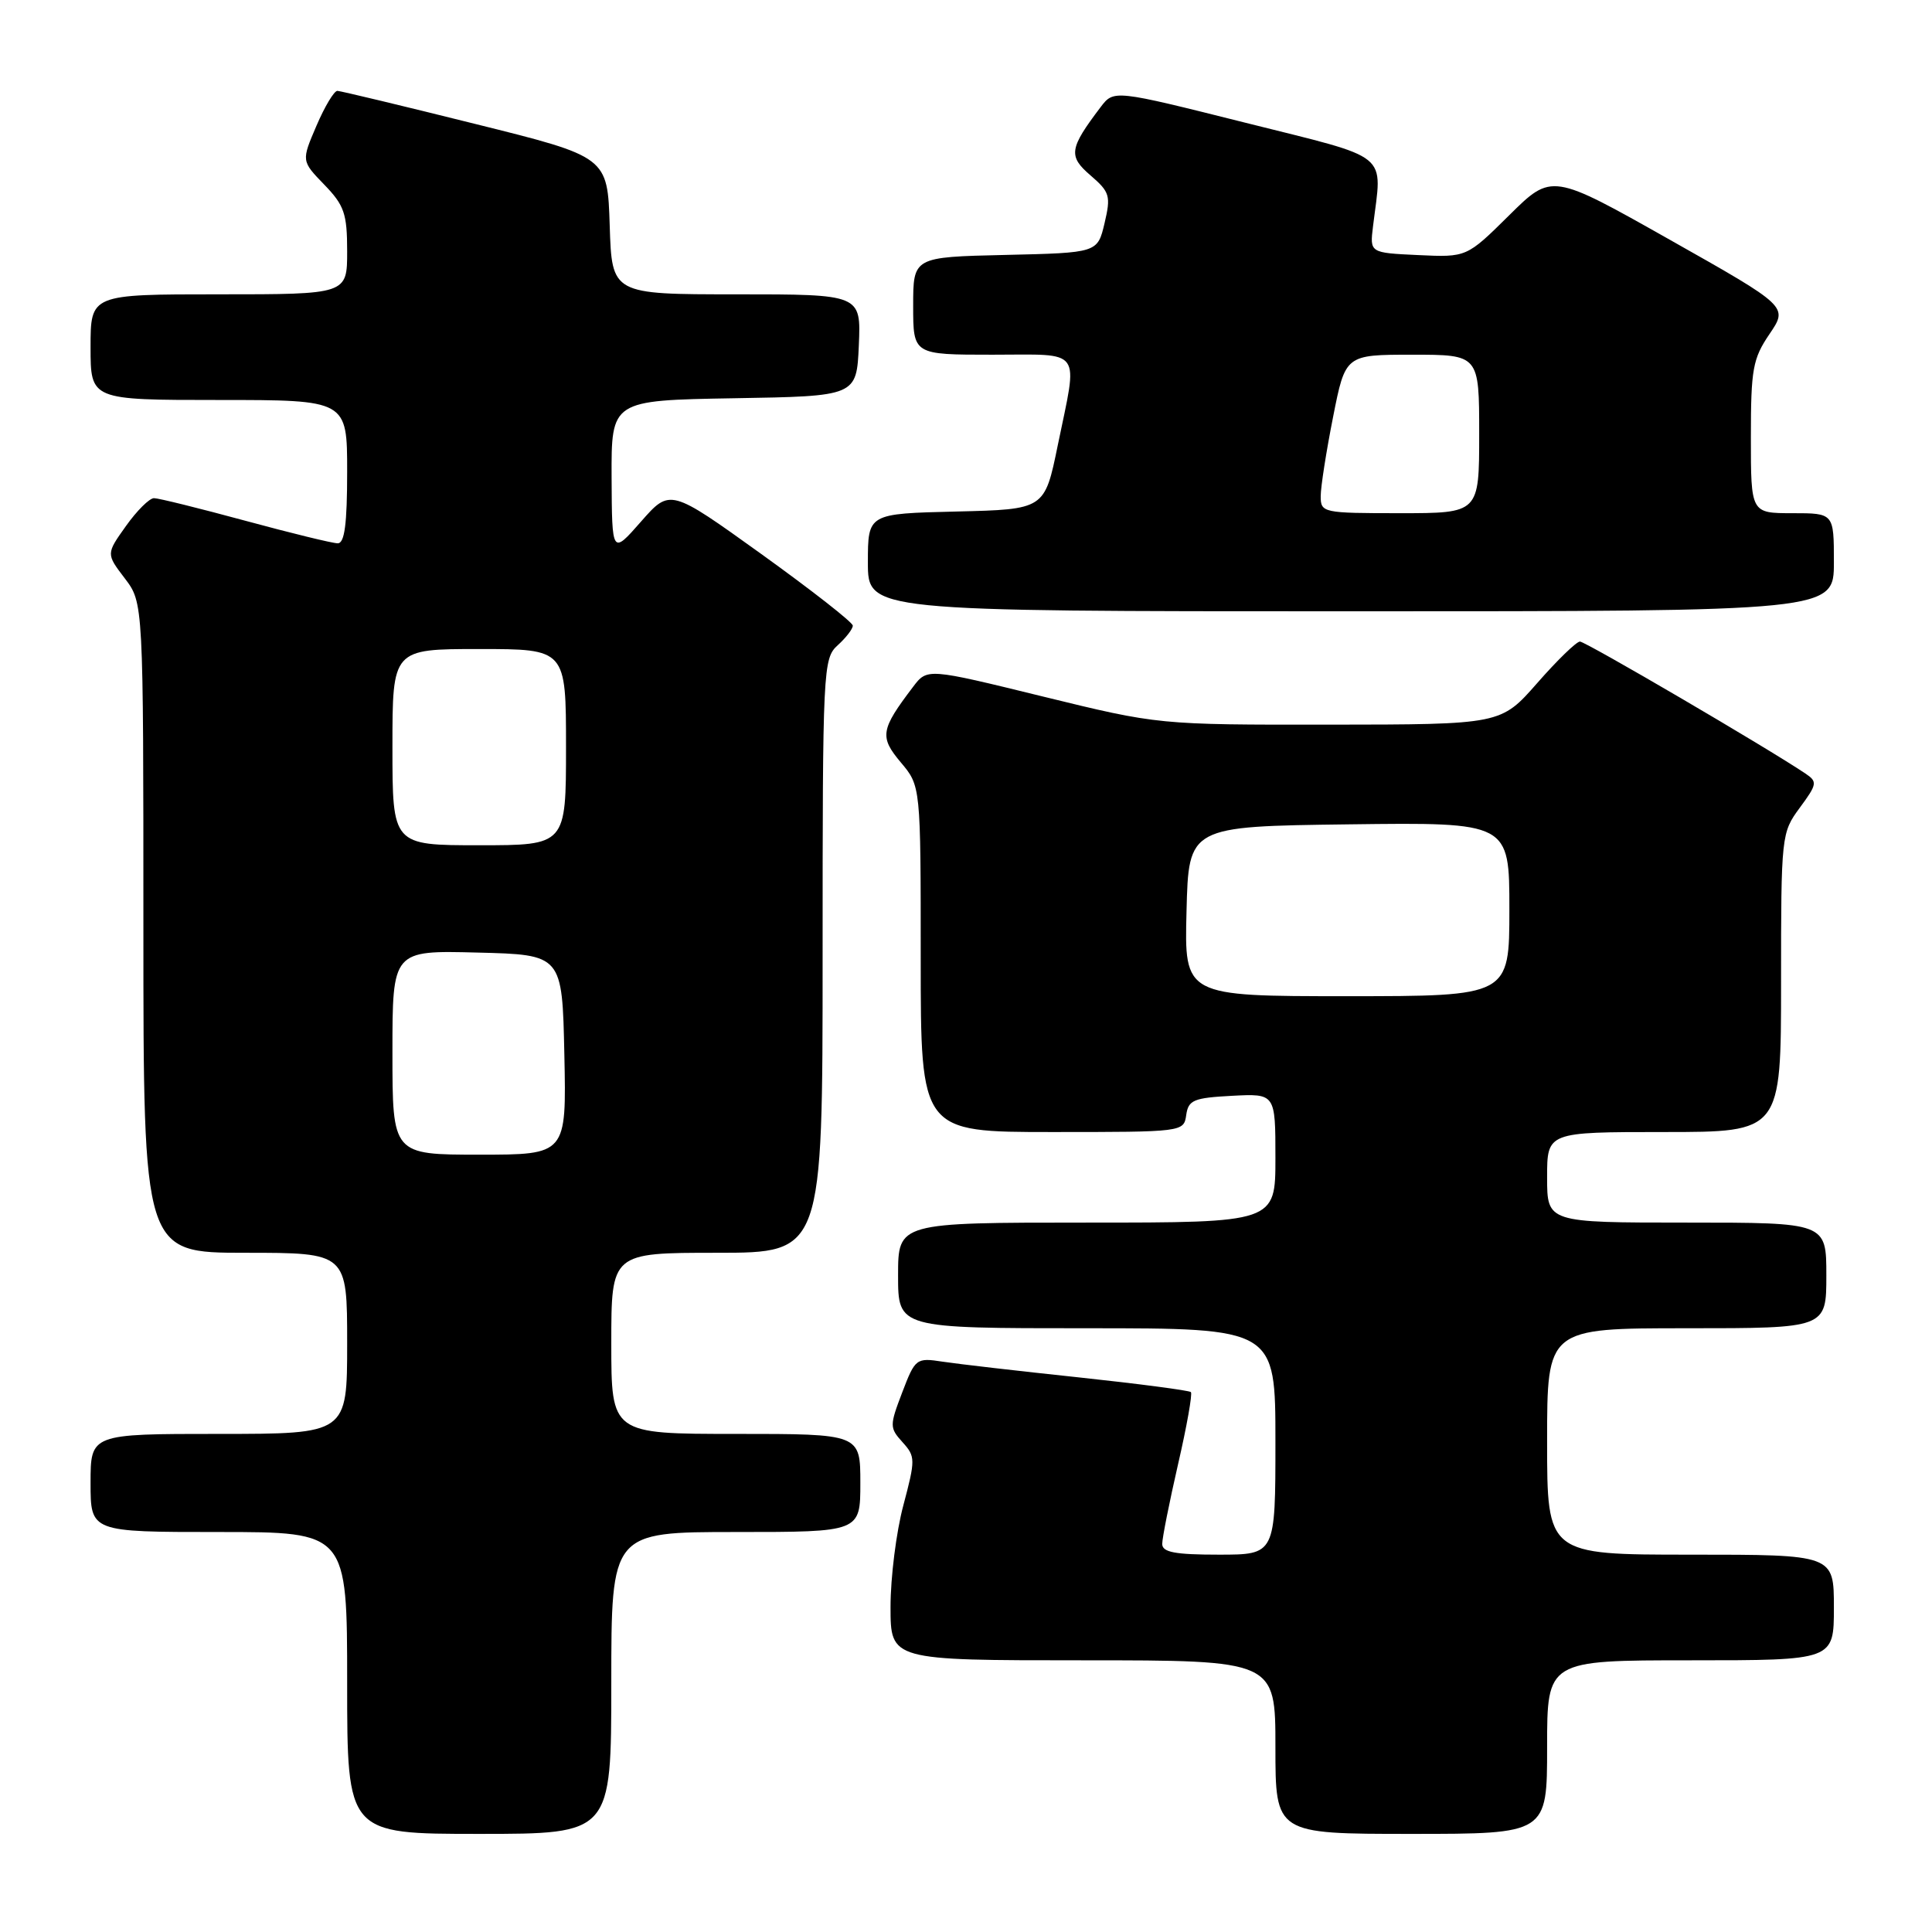 <?xml version="1.0" encoding="UTF-8" standalone="no"?>
<!DOCTYPE svg PUBLIC "-//W3C//DTD SVG 1.1//EN" "http://www.w3.org/Graphics/SVG/1.1/DTD/svg11.dtd" >
<svg xmlns="http://www.w3.org/2000/svg" xmlns:xlink="http://www.w3.org/1999/xlink" version="1.1" viewBox="0 0 256 256">
 <g >
 <path fill="currentColor"
d=" M 81.00 223.00 C 81.00 203.00 81.00 203.00 97.50 203.00 C 114.00 203.00 114.00 203.00 114.00 196.50 C 114.00 190.00 114.00 190.00 97.50 190.00 C 81.00 190.00 81.00 190.00 81.00 178.00 C 81.00 166.00 81.00 166.00 95.00 166.00 C 109.00 166.00 109.00 166.00 109.00 126.65 C 109.00 88.58 109.06 87.25 111.00 85.50 C 112.10 84.50 113.00 83.34 113.00 82.90 C 113.00 82.47 107.55 78.21 100.89 73.42 C 88.79 64.73 88.79 64.73 84.94 69.11 C 81.09 73.50 81.09 73.50 81.04 63.27 C 81.00 53.05 81.00 53.05 97.25 52.77 C 113.50 52.50 113.50 52.50 113.80 45.75 C 114.09 39.00 114.09 39.00 97.58 39.00 C 81.08 39.00 81.08 39.00 80.79 29.89 C 80.50 20.78 80.50 20.78 63.00 16.43 C 53.38 14.03 45.15 12.06 44.71 12.04 C 44.28 12.02 43.03 14.10 41.93 16.67 C 39.93 21.33 39.93 21.33 42.96 24.46 C 45.62 27.21 46.00 28.30 46.00 33.30 C 46.00 39.00 46.00 39.00 29.00 39.00 C 12.00 39.00 12.00 39.00 12.00 46.00 C 12.00 53.00 12.00 53.00 29.00 53.00 C 46.00 53.00 46.00 53.00 46.00 62.50 C 46.00 69.44 45.66 72.00 44.75 71.99 C 44.06 71.99 38.55 70.64 32.50 69.00 C 26.45 67.36 21.01 66.01 20.41 66.01 C 19.81 66.00 18.14 67.66 16.69 69.70 C 14.06 73.39 14.06 73.39 16.53 76.63 C 19.00 79.87 19.00 79.87 19.00 122.93 C 19.00 166.00 19.00 166.00 32.50 166.00 C 46.00 166.00 46.00 166.00 46.00 178.00 C 46.00 190.00 46.00 190.00 29.00 190.00 C 12.00 190.00 12.00 190.00 12.00 196.50 C 12.00 203.00 12.00 203.00 29.00 203.00 C 46.00 203.00 46.00 203.00 46.00 223.00 C 46.00 243.00 46.00 243.00 63.50 243.00 C 81.00 243.00 81.00 243.00 81.00 223.00 Z  M 205.00 231.50 C 205.00 220.00 205.00 220.00 224.00 220.00 C 243.00 220.00 243.00 220.00 243.00 213.00 C 243.00 206.00 243.00 206.00 224.00 206.00 C 205.00 206.00 205.00 206.00 205.00 191.00 C 205.00 176.00 205.00 176.00 223.50 176.00 C 242.00 176.00 242.00 176.00 242.00 169.00 C 242.00 162.00 242.00 162.00 223.50 162.00 C 205.00 162.00 205.00 162.00 205.00 156.00 C 205.00 150.00 205.00 150.00 220.50 150.00 C 236.00 150.00 236.00 150.00 236.00 130.19 C 236.00 110.68 236.04 110.34 238.48 107.03 C 240.79 103.90 240.84 103.58 239.23 102.50 C 234.20 99.11 210.08 85.00 209.35 85.01 C 208.88 85.02 206.33 87.49 203.69 90.51 C 198.87 96.00 198.87 96.00 176.19 96.02 C 153.50 96.04 153.50 96.04 138.18 92.29 C 122.86 88.53 122.86 88.53 120.98 91.02 C 116.67 96.69 116.52 97.64 119.36 101.02 C 122.00 104.15 122.00 104.15 122.00 127.08 C 122.00 150.00 122.00 150.00 139.43 150.00 C 156.75 150.00 156.86 149.99 157.18 147.75 C 157.46 145.76 158.16 145.47 163.25 145.20 C 169.00 144.90 169.00 144.90 169.00 153.45 C 169.00 162.00 169.00 162.00 144.00 162.00 C 119.00 162.00 119.00 162.00 119.00 169.00 C 119.00 176.00 119.00 176.00 144.00 176.00 C 169.00 176.00 169.00 176.00 169.00 191.00 C 169.00 206.00 169.00 206.00 161.50 206.00 C 155.68 206.00 154.00 205.68 154.00 204.58 C 154.00 203.79 154.95 199.04 156.10 194.01 C 157.26 188.99 158.02 184.69 157.80 184.46 C 157.57 184.24 150.89 183.36 142.94 182.51 C 135.00 181.67 126.88 180.73 124.91 180.43 C 121.41 179.89 121.27 179.99 119.55 184.50 C 117.86 188.92 117.87 189.19 119.59 191.10 C 121.31 193.00 121.31 193.39 119.70 199.46 C 118.76 202.96 118.00 209.02 118.00 212.91 C 118.00 220.00 118.00 220.00 143.50 220.00 C 169.00 220.00 169.00 220.00 169.00 231.50 C 169.00 243.00 169.00 243.00 187.00 243.00 C 205.00 243.00 205.00 243.00 205.00 231.50 Z  M 243.00 74.50 C 243.00 68.00 243.00 68.00 237.50 68.00 C 232.00 68.00 232.00 68.00 232.00 57.95 C 232.00 48.90 232.25 47.53 234.47 44.26 C 236.94 40.62 236.94 40.62 221.28 31.78 C 205.62 22.94 205.62 22.94 199.98 28.52 C 194.34 34.10 194.34 34.10 187.92 33.80 C 181.50 33.50 181.50 33.50 181.93 30.00 C 183.15 20.01 184.57 21.17 165.05 16.27 C 147.59 11.89 147.59 11.89 145.84 14.19 C 141.67 19.69 141.52 20.69 144.51 23.25 C 147.06 25.45 147.21 25.96 146.36 29.57 C 145.43 33.50 145.43 33.50 133.21 33.78 C 121.00 34.06 121.00 34.06 121.00 40.53 C 121.00 47.00 121.00 47.00 131.50 47.00 C 143.63 47.00 142.85 45.92 140.16 59.00 C 138.42 67.50 138.42 67.50 126.71 67.78 C 115.00 68.06 115.00 68.06 115.00 74.53 C 115.00 81.00 115.00 81.00 179.00 81.00 C 243.00 81.00 243.00 81.00 243.00 74.50 Z  M 52.00 139.47 C 52.00 125.93 52.00 125.93 63.25 126.22 C 74.50 126.50 74.50 126.50 74.78 139.75 C 75.06 153.00 75.06 153.00 63.53 153.00 C 52.00 153.00 52.00 153.00 52.00 139.47 Z  M 52.00 99.00 C 52.00 86.00 52.00 86.00 63.50 86.00 C 75.00 86.00 75.00 86.00 75.00 99.00 C 75.00 112.00 75.00 112.00 63.50 112.00 C 52.00 112.00 52.00 112.00 52.00 99.00 Z  M 157.22 120.75 C 157.50 109.50 157.50 109.50 178.75 109.23 C 200.00 108.96 200.00 108.96 200.00 120.48 C 200.00 132.00 200.00 132.00 178.47 132.00 C 156.93 132.00 156.93 132.00 157.22 120.75 Z  M 175.00 65.75 C 175.00 64.51 175.74 59.79 176.64 55.25 C 178.27 47.00 178.27 47.00 187.14 47.00 C 196.00 47.00 196.00 47.00 196.00 57.50 C 196.00 68.00 196.00 68.00 185.50 68.00 C 175.28 68.00 175.00 67.94 175.00 65.75 Z "/>
</g>
</svg>